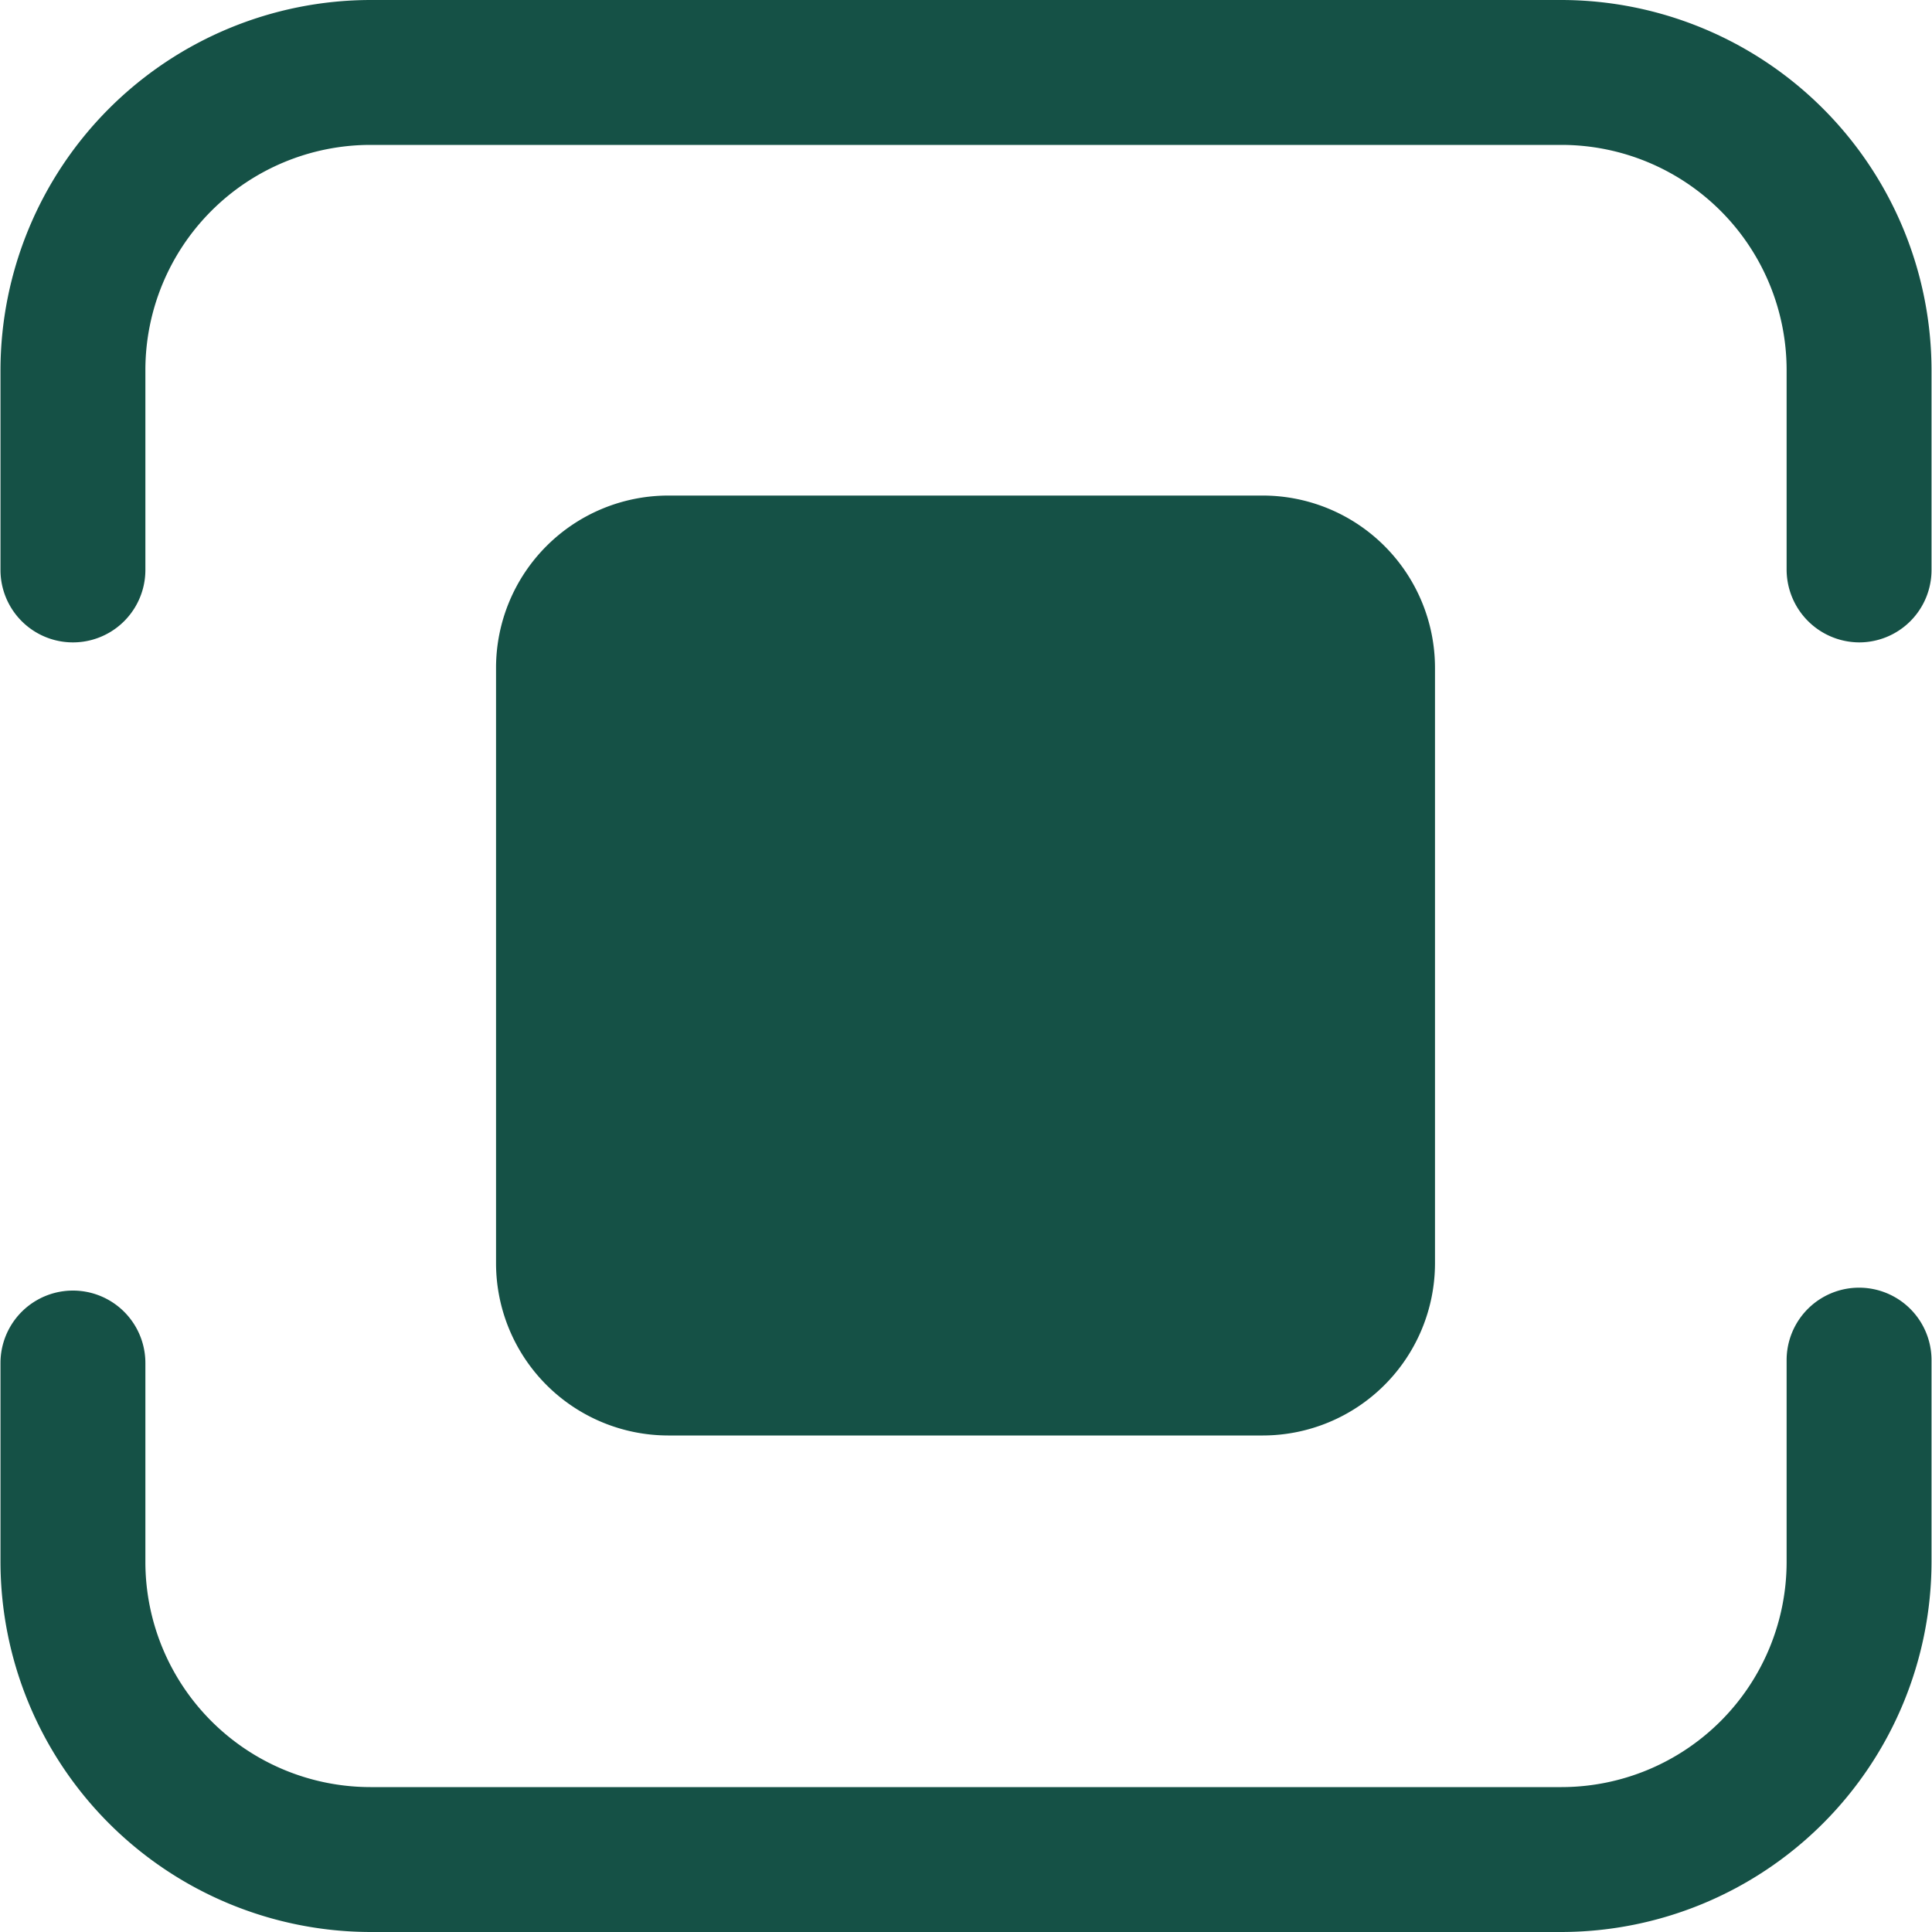 <svg xmlns="http://www.w3.org/2000/svg" width="22" height="22" viewBox="0 0 19.99 20">
  <g id="scan" transform="translate(-2.01 -2)">
    <path id="Path_25544" data-name="Path 25544" d="M21.25,8.65a.755.755,0,0,1-.75-.75V5.83A2.332,2.332,0,0,0,18.17,3.5H5.84A2.332,2.332,0,0,0,3.51,5.83V7.9a.75.75,0,0,1-1.5,0V5.83A3.837,3.837,0,0,1,5.84,2H18.17A3.837,3.837,0,0,1,22,5.83V7.9A.749.749,0,0,1,21.25,8.65Z" fill="#155146"/>
    <path id="Path_25545" data-name="Path 25545" d="M18.17,22H5.84a3.837,3.837,0,0,1-3.83-3.83V16.11a.75.75,0,1,1,1.5,0v2.06A2.332,2.332,0,0,0,5.84,20.5H18.17a2.332,2.332,0,0,0,2.33-2.33V16.08a.75.75,0,1,1,1.5,0v2.09A3.837,3.837,0,0,1,18.17,22Z" fill="#155146"/>
    <path id="Path_25546" data-name="Path 25546" d="M16.86,8.91v6.17a1.784,1.784,0,0,1-1.78,1.78H8.92a1.784,1.784,0,0,1-1.78-1.78V8.91A1.784,1.784,0,0,1,8.92,7.13h6.16A1.784,1.784,0,0,1,16.86,8.91Z" fill="#155146"/>
  </g>
</svg>
